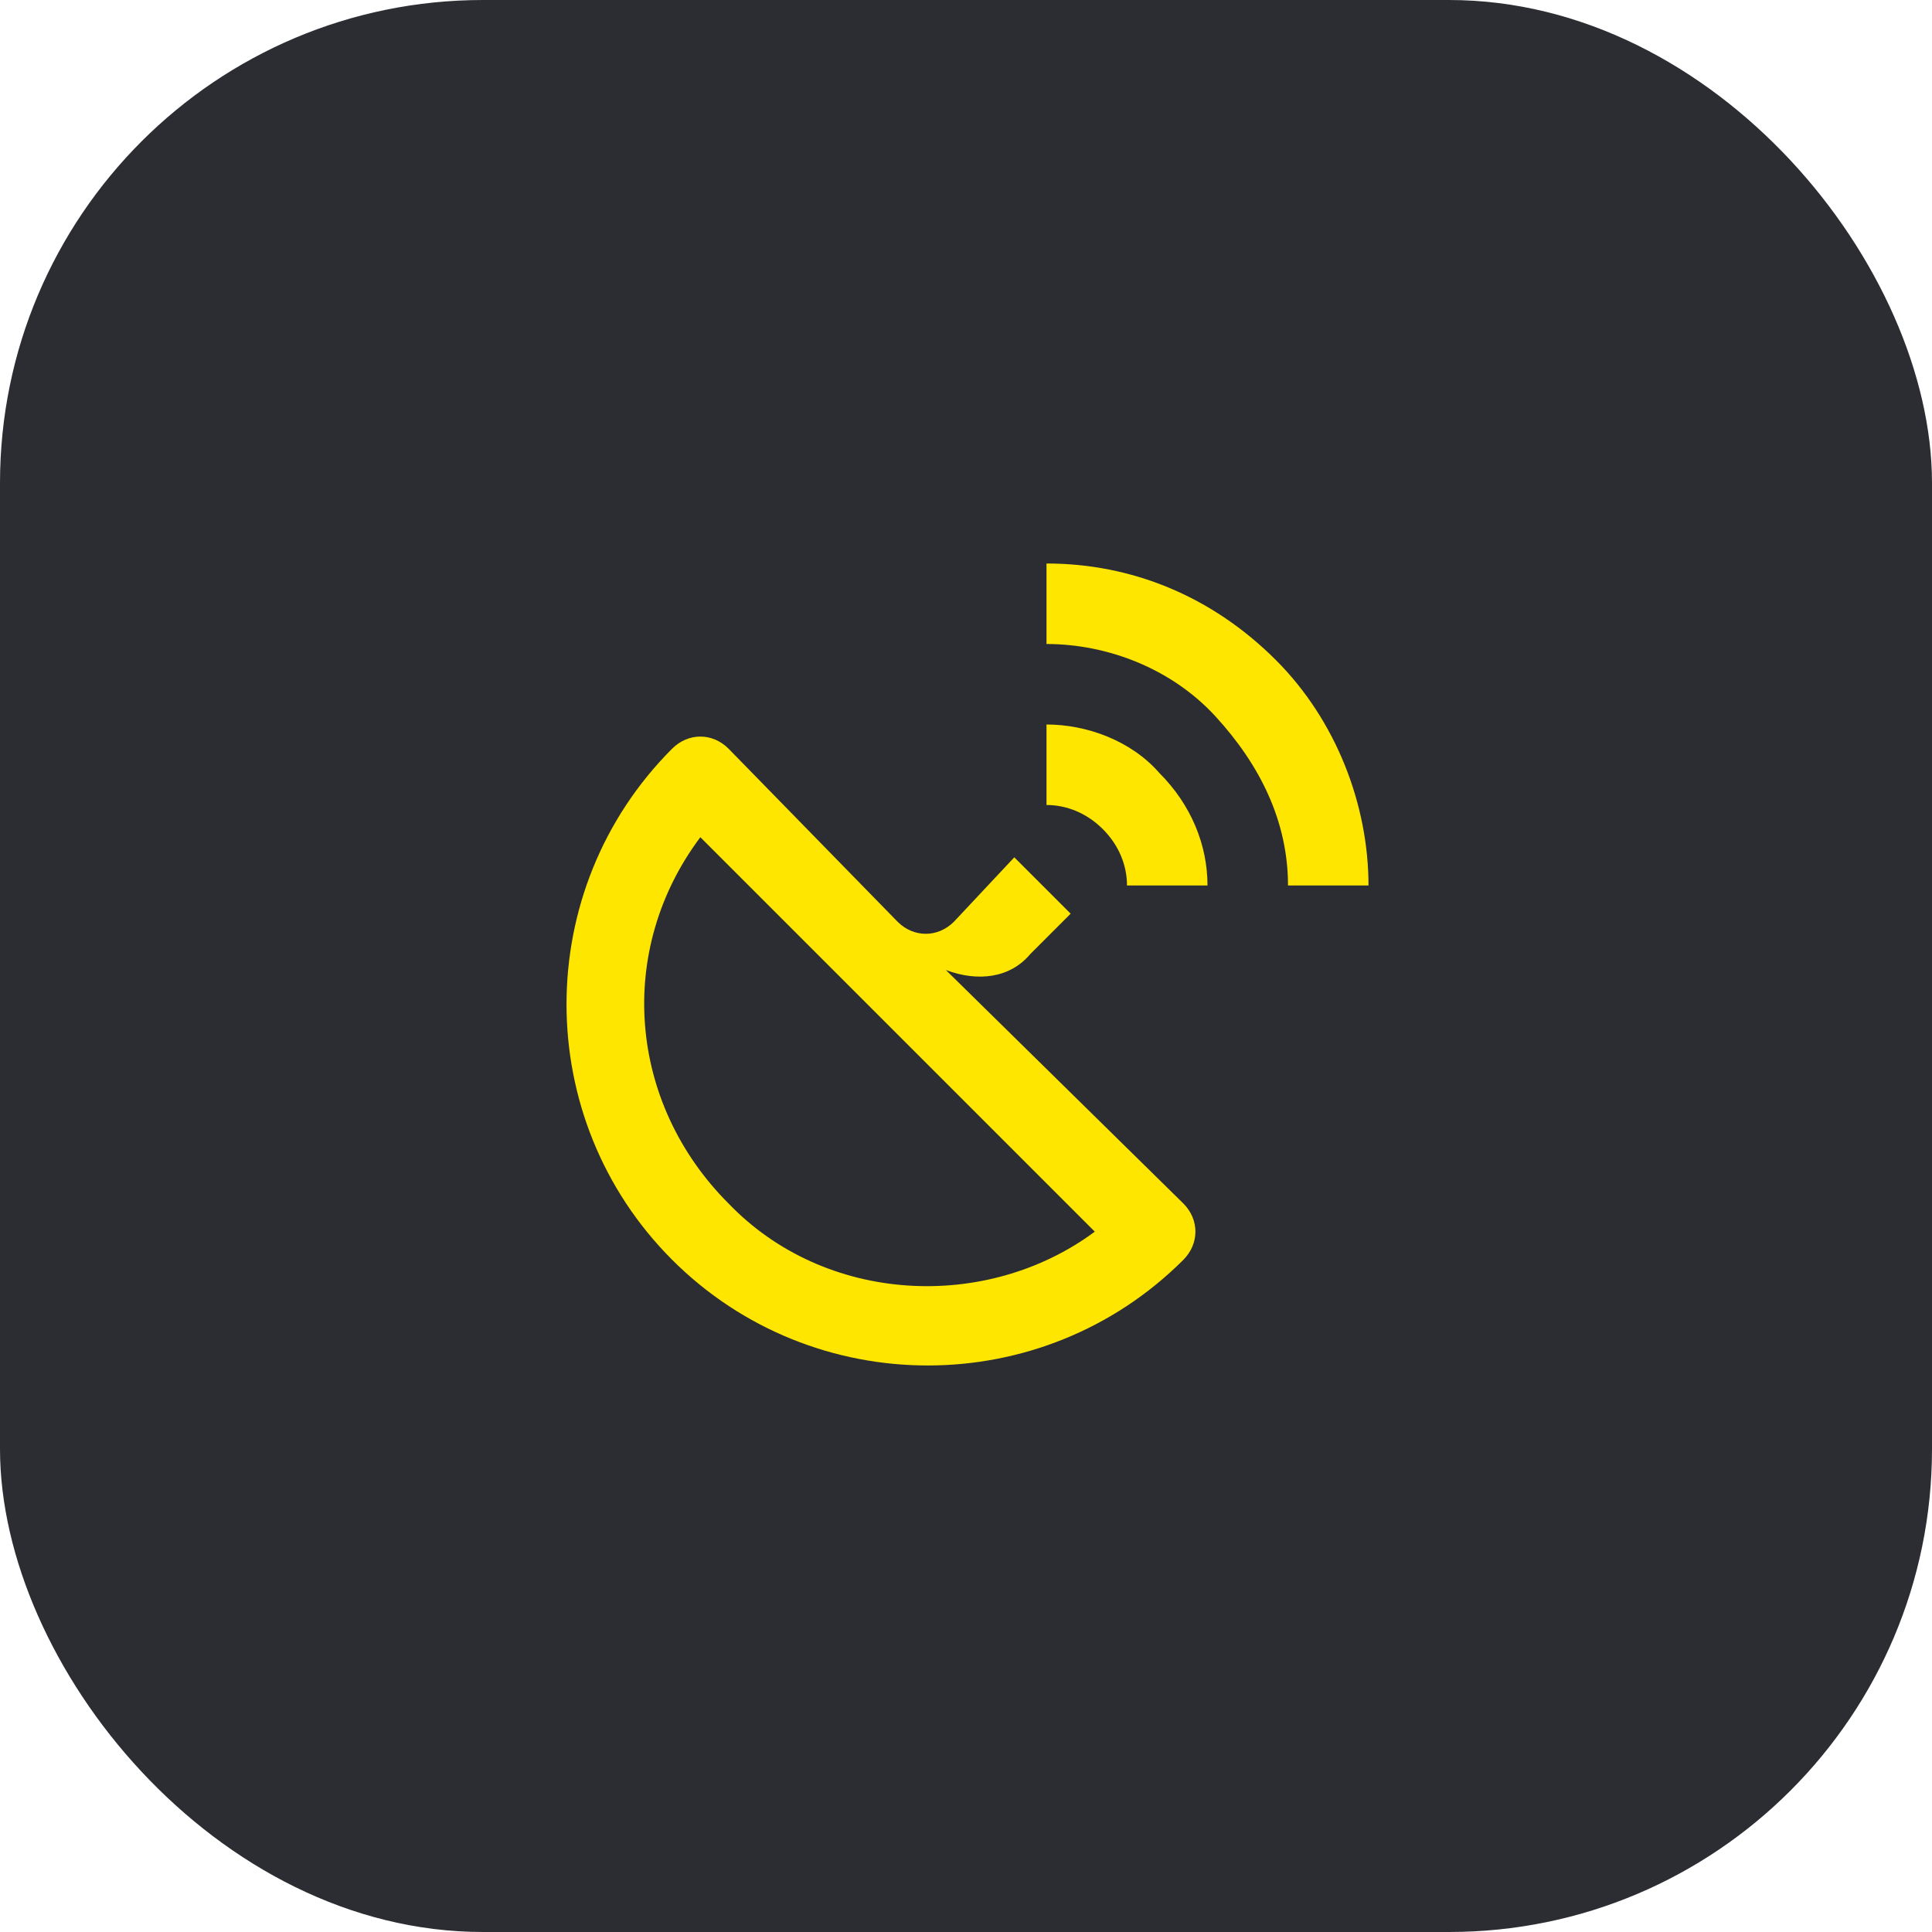 <svg width="48" height="48" viewBox="0 0 48 48" fill="none" xmlns="http://www.w3.org/2000/svg">
<rect width="48" height="48" rx="12" fill="#2B2D33"/>
<path d="M23.5 24.1C24.3 24.4 25.1 24.3 25.6 23.7L26.6 22.7L25.2 21.3L23.7 22.9C23.3 23.3 22.7 23.3 22.3 22.9L18.1 18.6C17.7 18.2 17.1 18.2 16.7 18.6C13.2 22.1 13.2 27.8 16.7 31.3C20.2 34.8 25.9 34.8 29.4 31.3C29.8 30.9 29.8 30.3 29.4 29.9L23.5 24.1ZM17.4 20.8L27.2 30.6C24.5 32.6 20.5 32.4 18.1 29.9C15.6 27.4 15.3 23.6 17.4 20.8ZM26 16C27.5 16 29.1 16.6 30.2 17.8C31.3 19 32 20.4 32 22H34C34 20 33.2 17.9 31.7 16.4C30.1 14.8 28.1 14 26 14V16ZM26 20C26.5 20 27 20.2 27.4 20.6C27.8 21 28 21.5 28 22H30C30 21 29.6 20 28.8 19.2C28.1 18.4 27 18 26 18V20Z" fill="#FEE600"/>
</svg>

